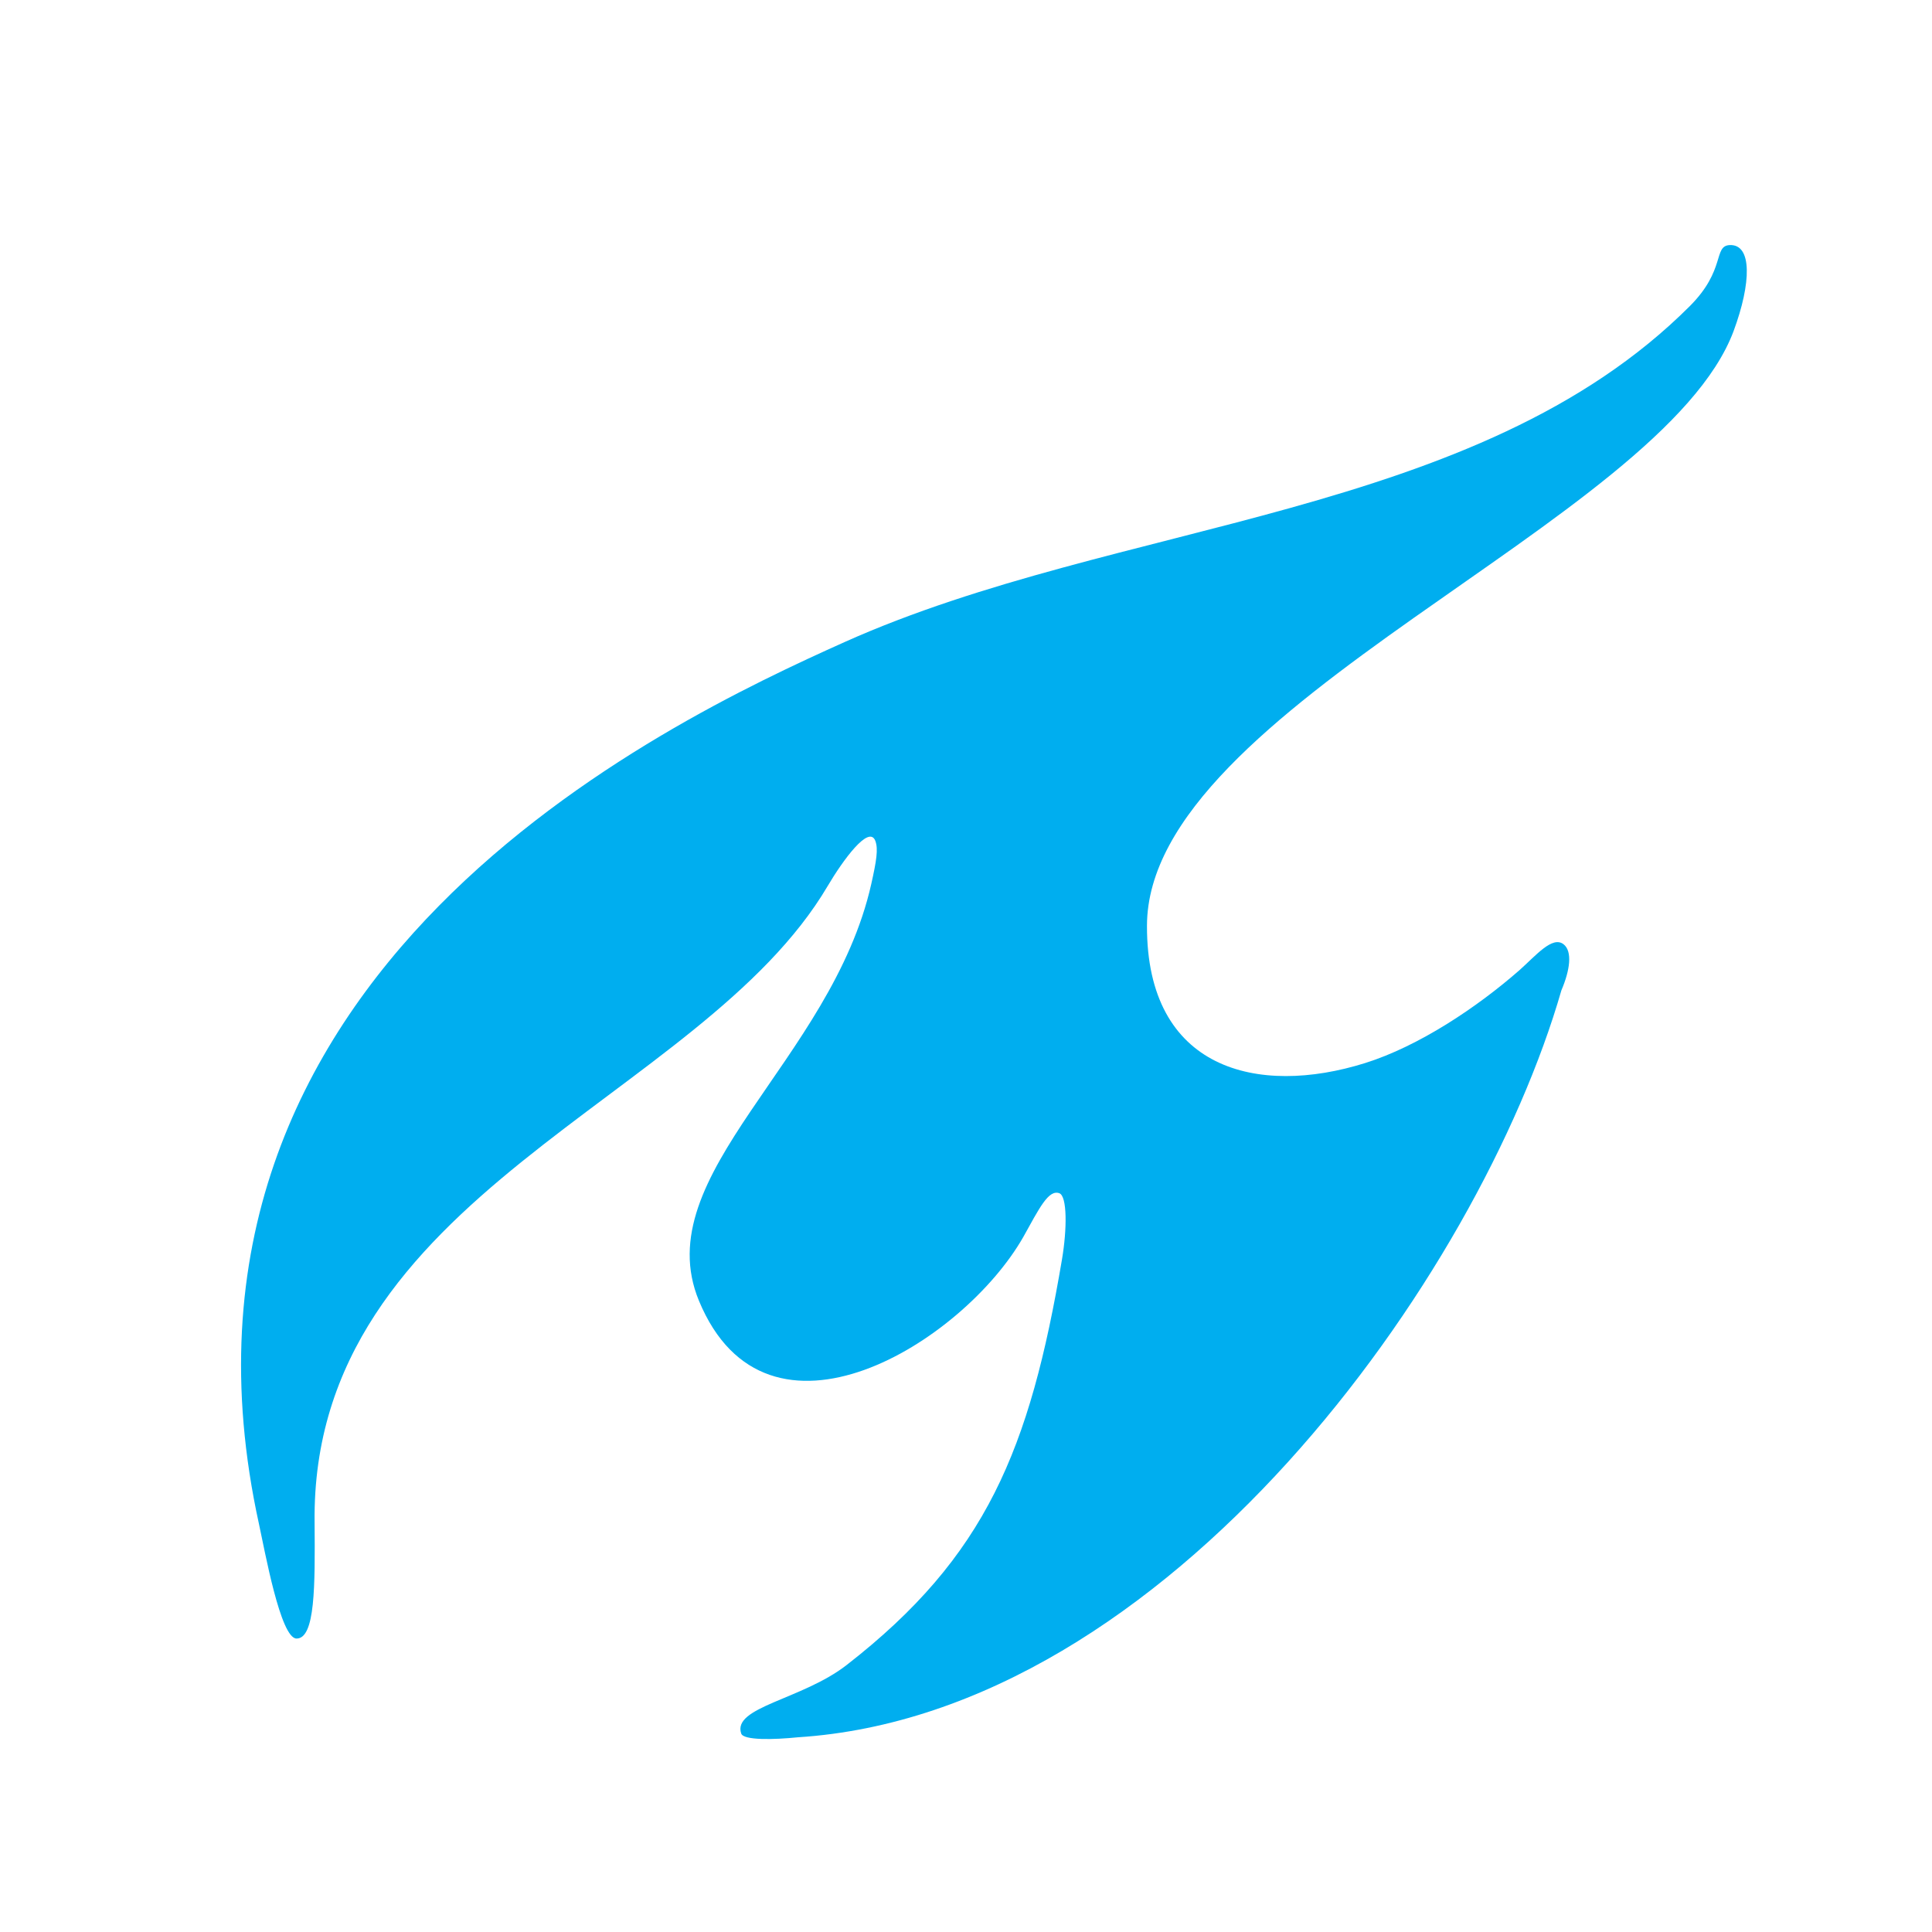<?xml version="1.0" encoding="utf-8"?>
<!-- Generator: Adobe Illustrator 26.0.3, SVG Export Plug-In . SVG Version: 6.00 Build 0)  -->
<svg version="1.1" id="Layer_1" xmlns="http://www.w3.org/2000/svg" xmlns:xlink="http://www.w3.org/1999/xlink" x="0px" y="0px"
	 viewBox="0 0 512 512" style="enable-background:new 0 0 512 512;" xml:space="preserve">
<style type="text/css">
	.st0{fill:#00AEEF;}
</style>
<path class="st0" d="M361.8,281.71c-28.51,8.95-57.93,1.79-57.84-36.35c0.04-58.12,136.54-106.85,155.47-157.65
	c4.69-12.66,4.97-23.08-1.08-22.76c-4.35,0.26-0.95,6.57-10.51,16.15c-56.55,56.57-151.29,56.48-223.99,89.04
	c-47.67,21.4-187.38,87.15-155.21,233.79c1.53,6.96,5.69,30.3,9.95,30.3c4.95,0,4.91-13.87,4.78-30.71
	C82.3,316.21,185.7,291.85,219.34,234.81c4.03-6.82,10.98-16.39,12.64-11.95c0.8,2.15,0.28,5.32-1.08,11.39
	c-10.53,46.88-59.56,76.96-45.67,110.47c18,43.5,69.98,11.07,85.94-16.88c4.29-7.71,6.68-12.62,9.54-11.63
	c2.15,0.75,2.07,9.58,0.73,17.53c-8.53,50.45-20.13,78.79-57.06,107.5c-11.8,9.19-30.38,11.11-27.95,18.17
	c0.62,1.83,8.63,1.64,15.01,0.99c98.32-6.29,180.56-122.22,202.35-197.96c2.28-5.32,2.97-10.34,0.56-12.21
	c-2.97-2.28-7.28,2.97-11.67,6.87C391.43,266.96,376.01,277.25,361.8,281.71z"/>
</svg>

